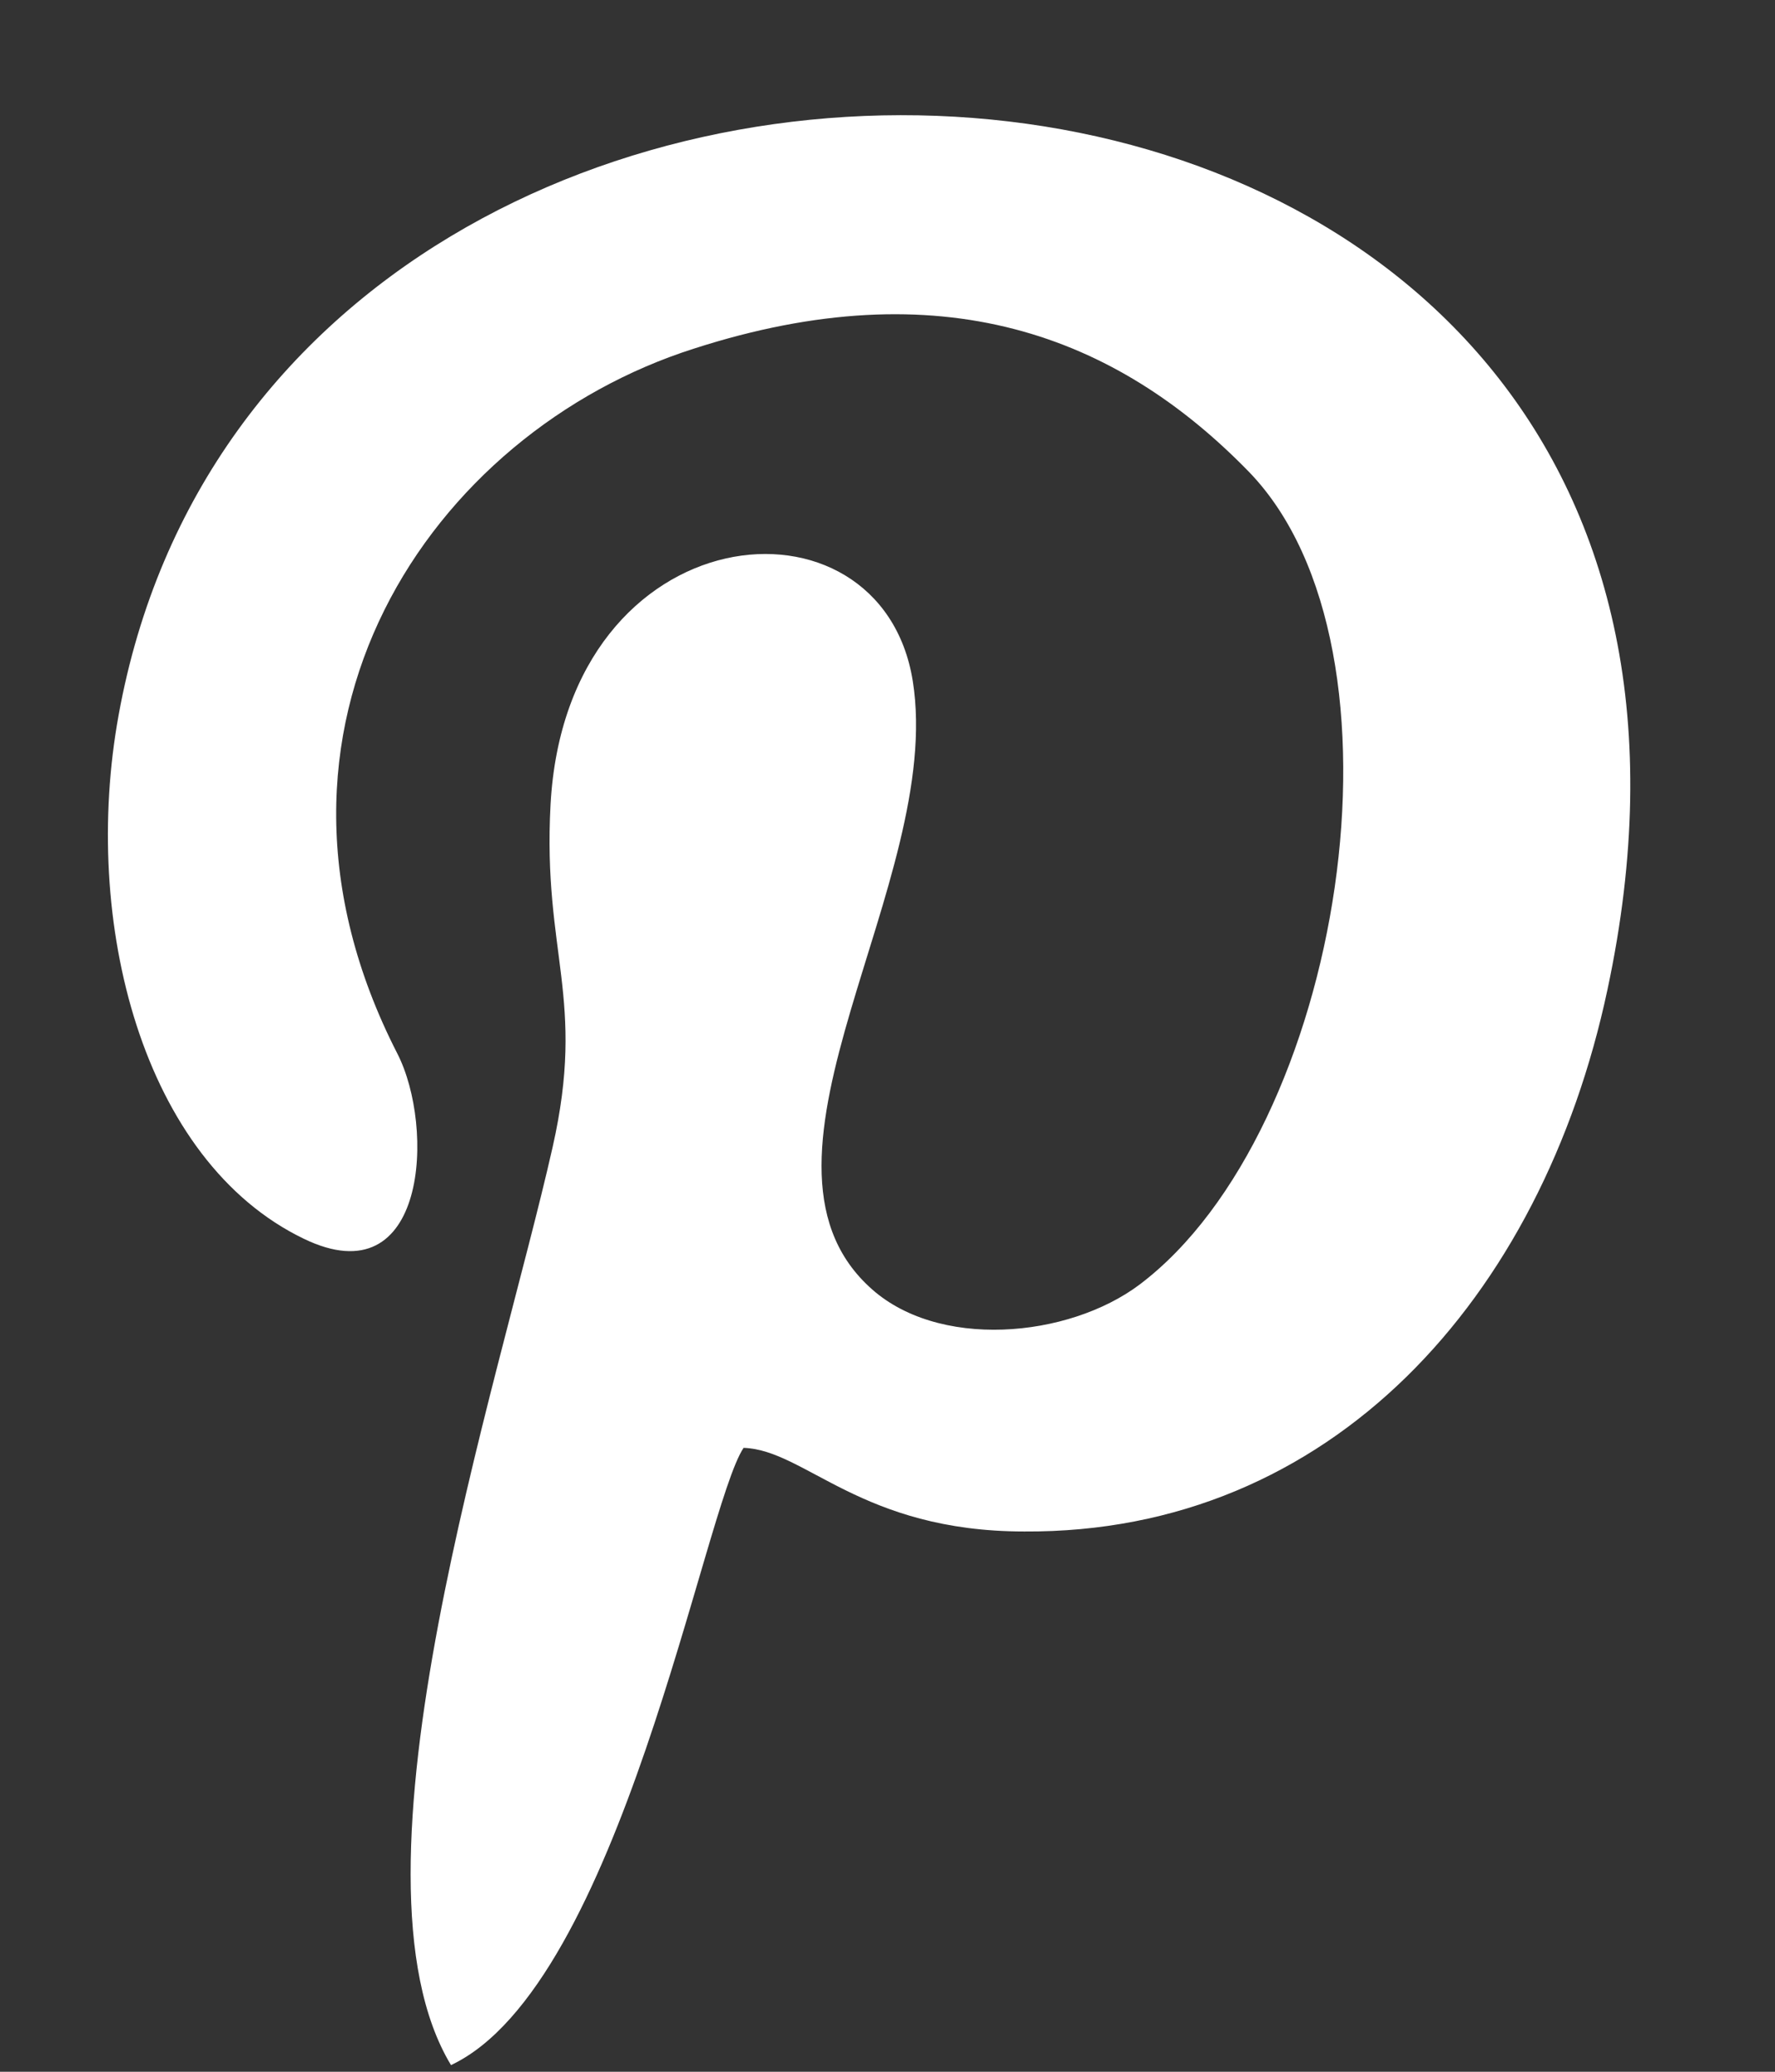 <svg xmlns="http://www.w3.org/2000/svg" width="12" height="14" viewBox="0 0 12 14" fill="none"><rect x="0" y="0" width="12" height="14" fill="#333333" stroke="none"/><path fill-rule="evenodd" clip-rule="evenodd" d="M5.027 9.784C5.444 9.797 5.821 10.349 6.925 10.349C8.997 10.362 10.423 8.774 10.867 6.689C12.414 -0.537 1.879 -1.115 0.802 4.832C0.547 6.231 0.964 7.846 2.054 8.371C2.888 8.774 2.942 7.617 2.686 7.119C1.556 4.913 2.915 2.921 4.691 2.356C6.359 1.818 7.543 2.262 8.445 3.19C9.602 4.388 9.077 7.644 7.705 8.68C7.221 9.044 6.332 9.124 5.875 8.694C4.933 7.819 6.386 5.962 6.171 4.603C5.956 3.258 3.83 3.459 3.722 5.437C3.668 6.447 3.964 6.743 3.736 7.752C3.372 9.366 2.269 12.663 3.049 13.955C4.193 13.417 4.758 10.187 5.027 9.784Z" fill="white"/></svg>